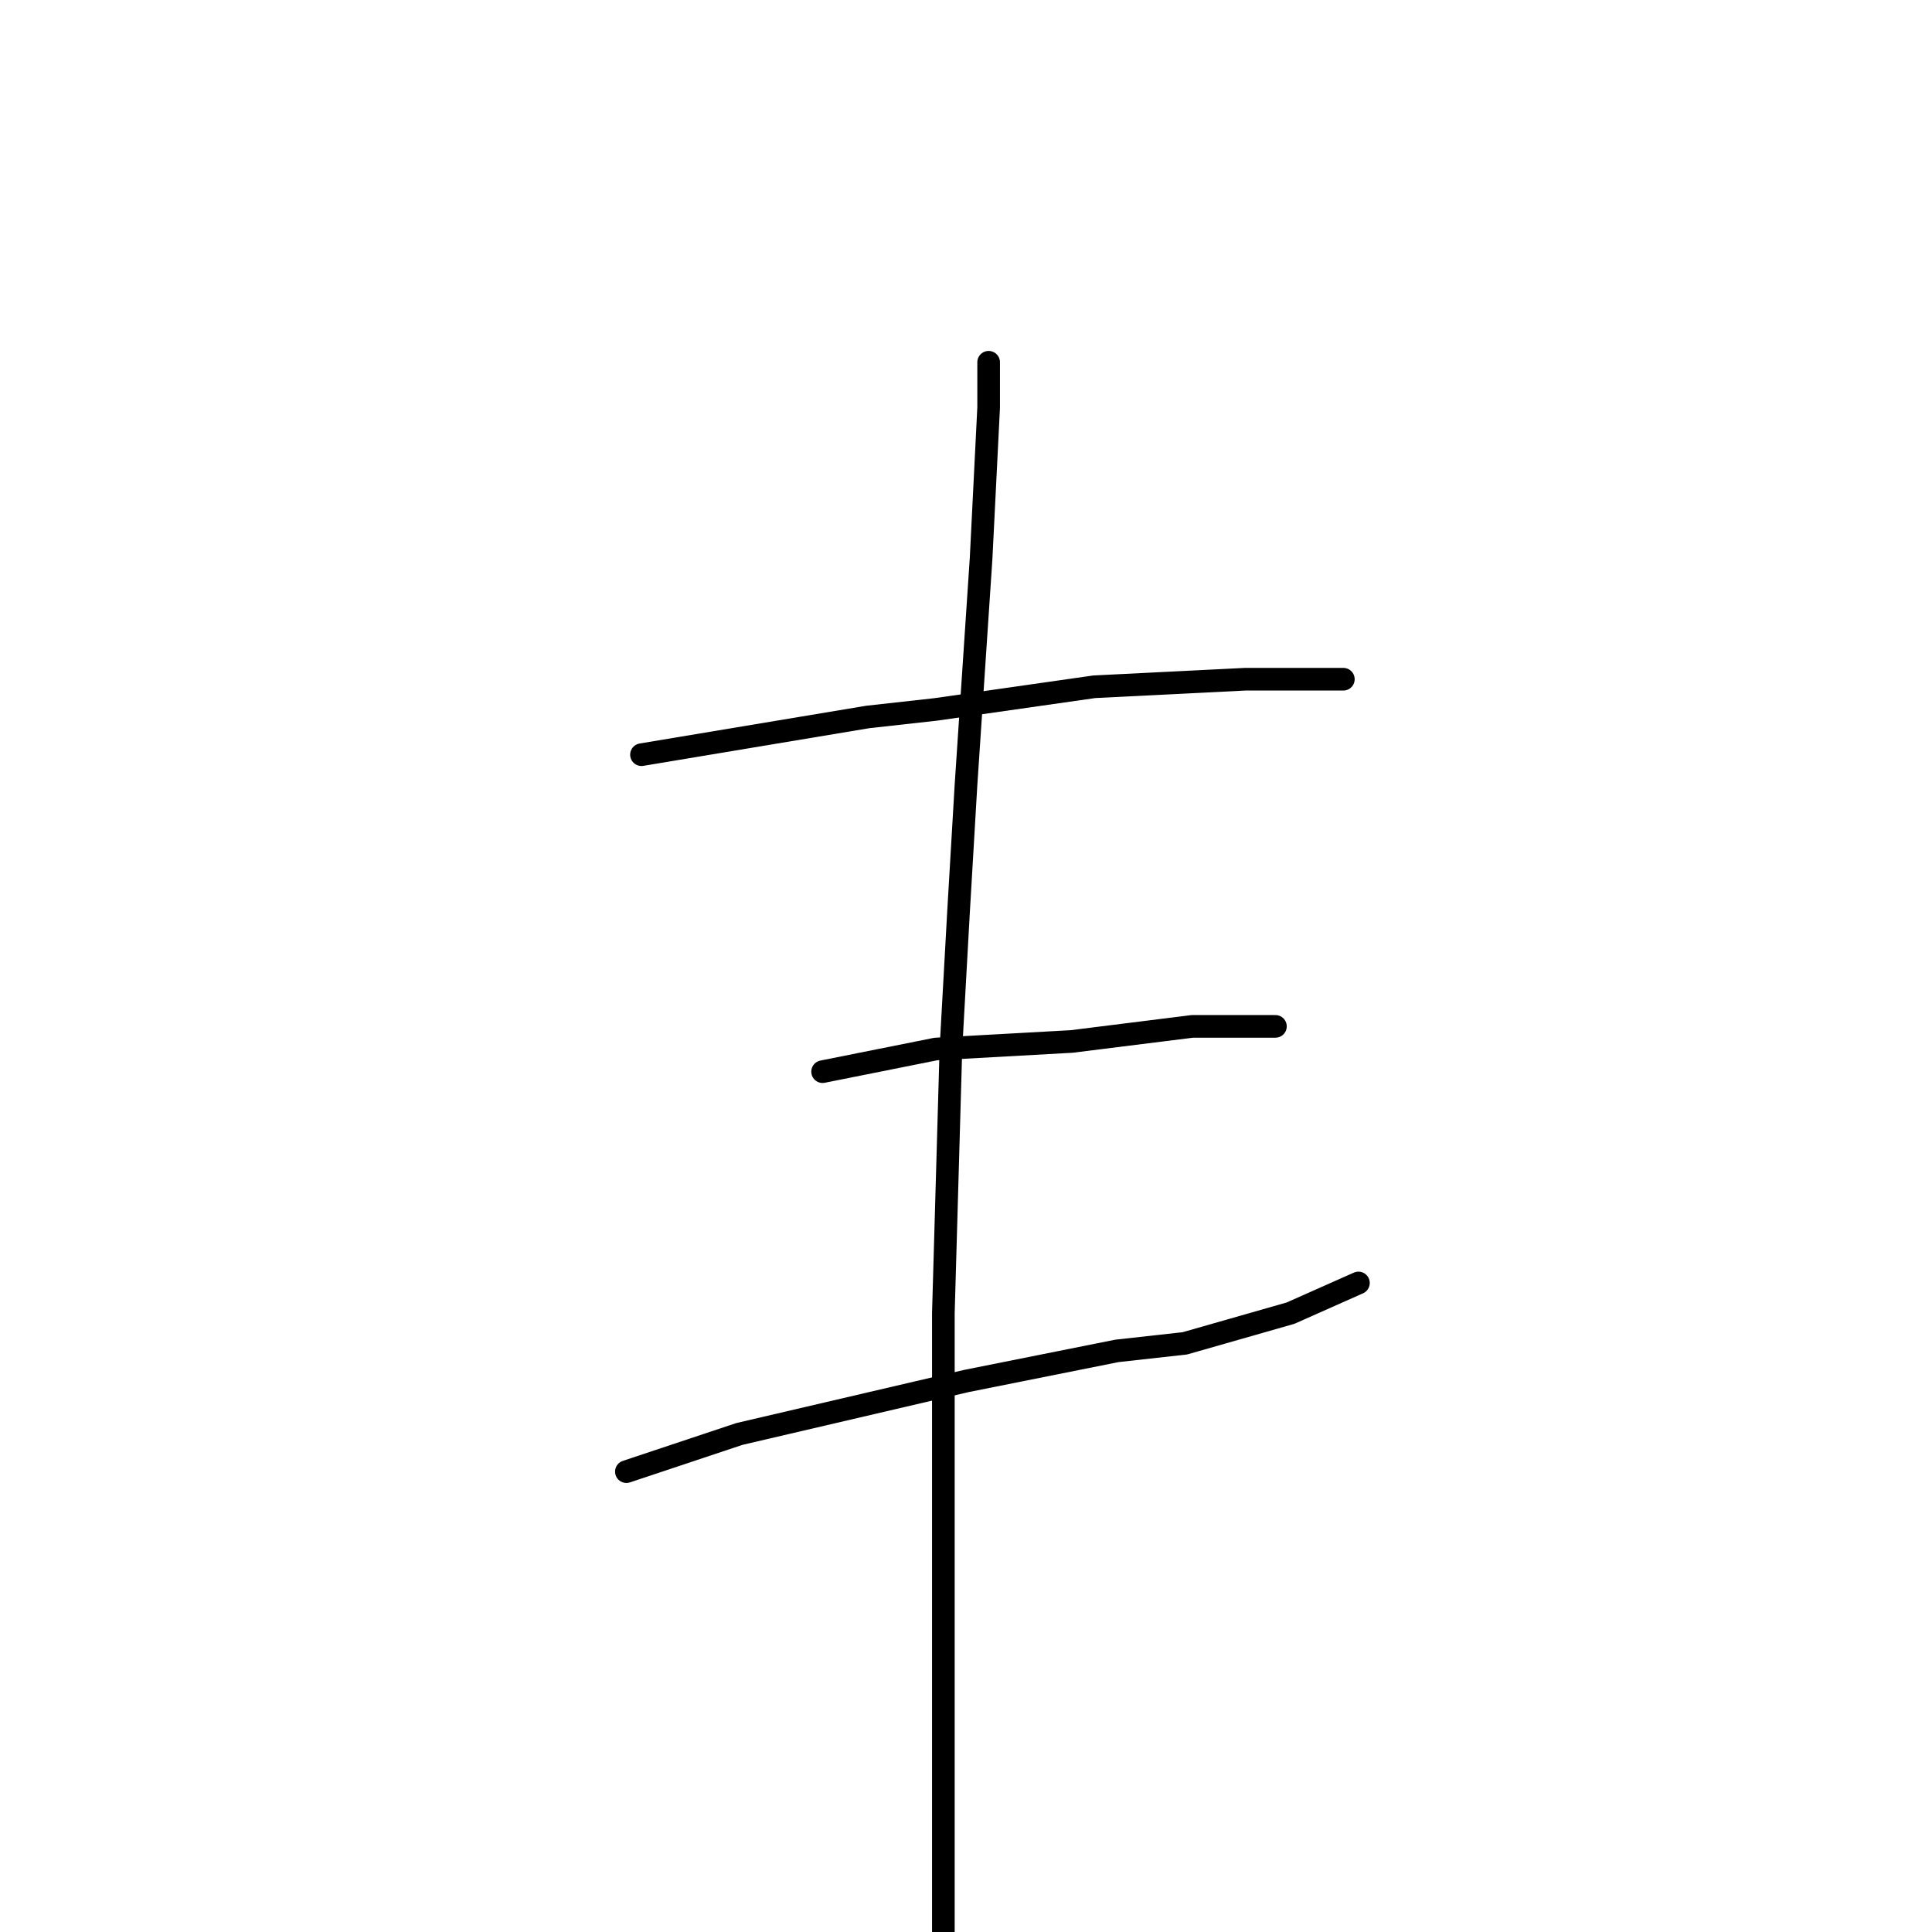 <?xml version="1.0" standalone="no"?>
    <svg width="256" height="256" xmlns="http://www.w3.org/2000/svg" version="1.1">
    <polyline stroke="black" stroke-width="3" stroke-linecap="round" fill="transparent" stroke-linejoin="round" points="85 100 115 95 124 94 145 91 165 90 178 90 178 90 " />
        <polyline stroke="black" stroke-width="3" stroke-linecap="round" fill="transparent" stroke-linejoin="round" points="109 142 124 139 142 138 158 136 169 136 169 136 " />
        <polyline stroke="black" stroke-width="3" stroke-linecap="round" fill="transparent" stroke-linejoin="round" points="83 195 98 190 128 183 148 179 157 178 171 174 180 170 180 170 " />
        <polyline stroke="black" stroke-width="3" stroke-linecap="round" fill="transparent" stroke-linejoin="round" points="131 48 131 54 130 74 128 104 127 121 126 139 125 174 125 208 125 235 125 256 125 256 " />
        </svg>